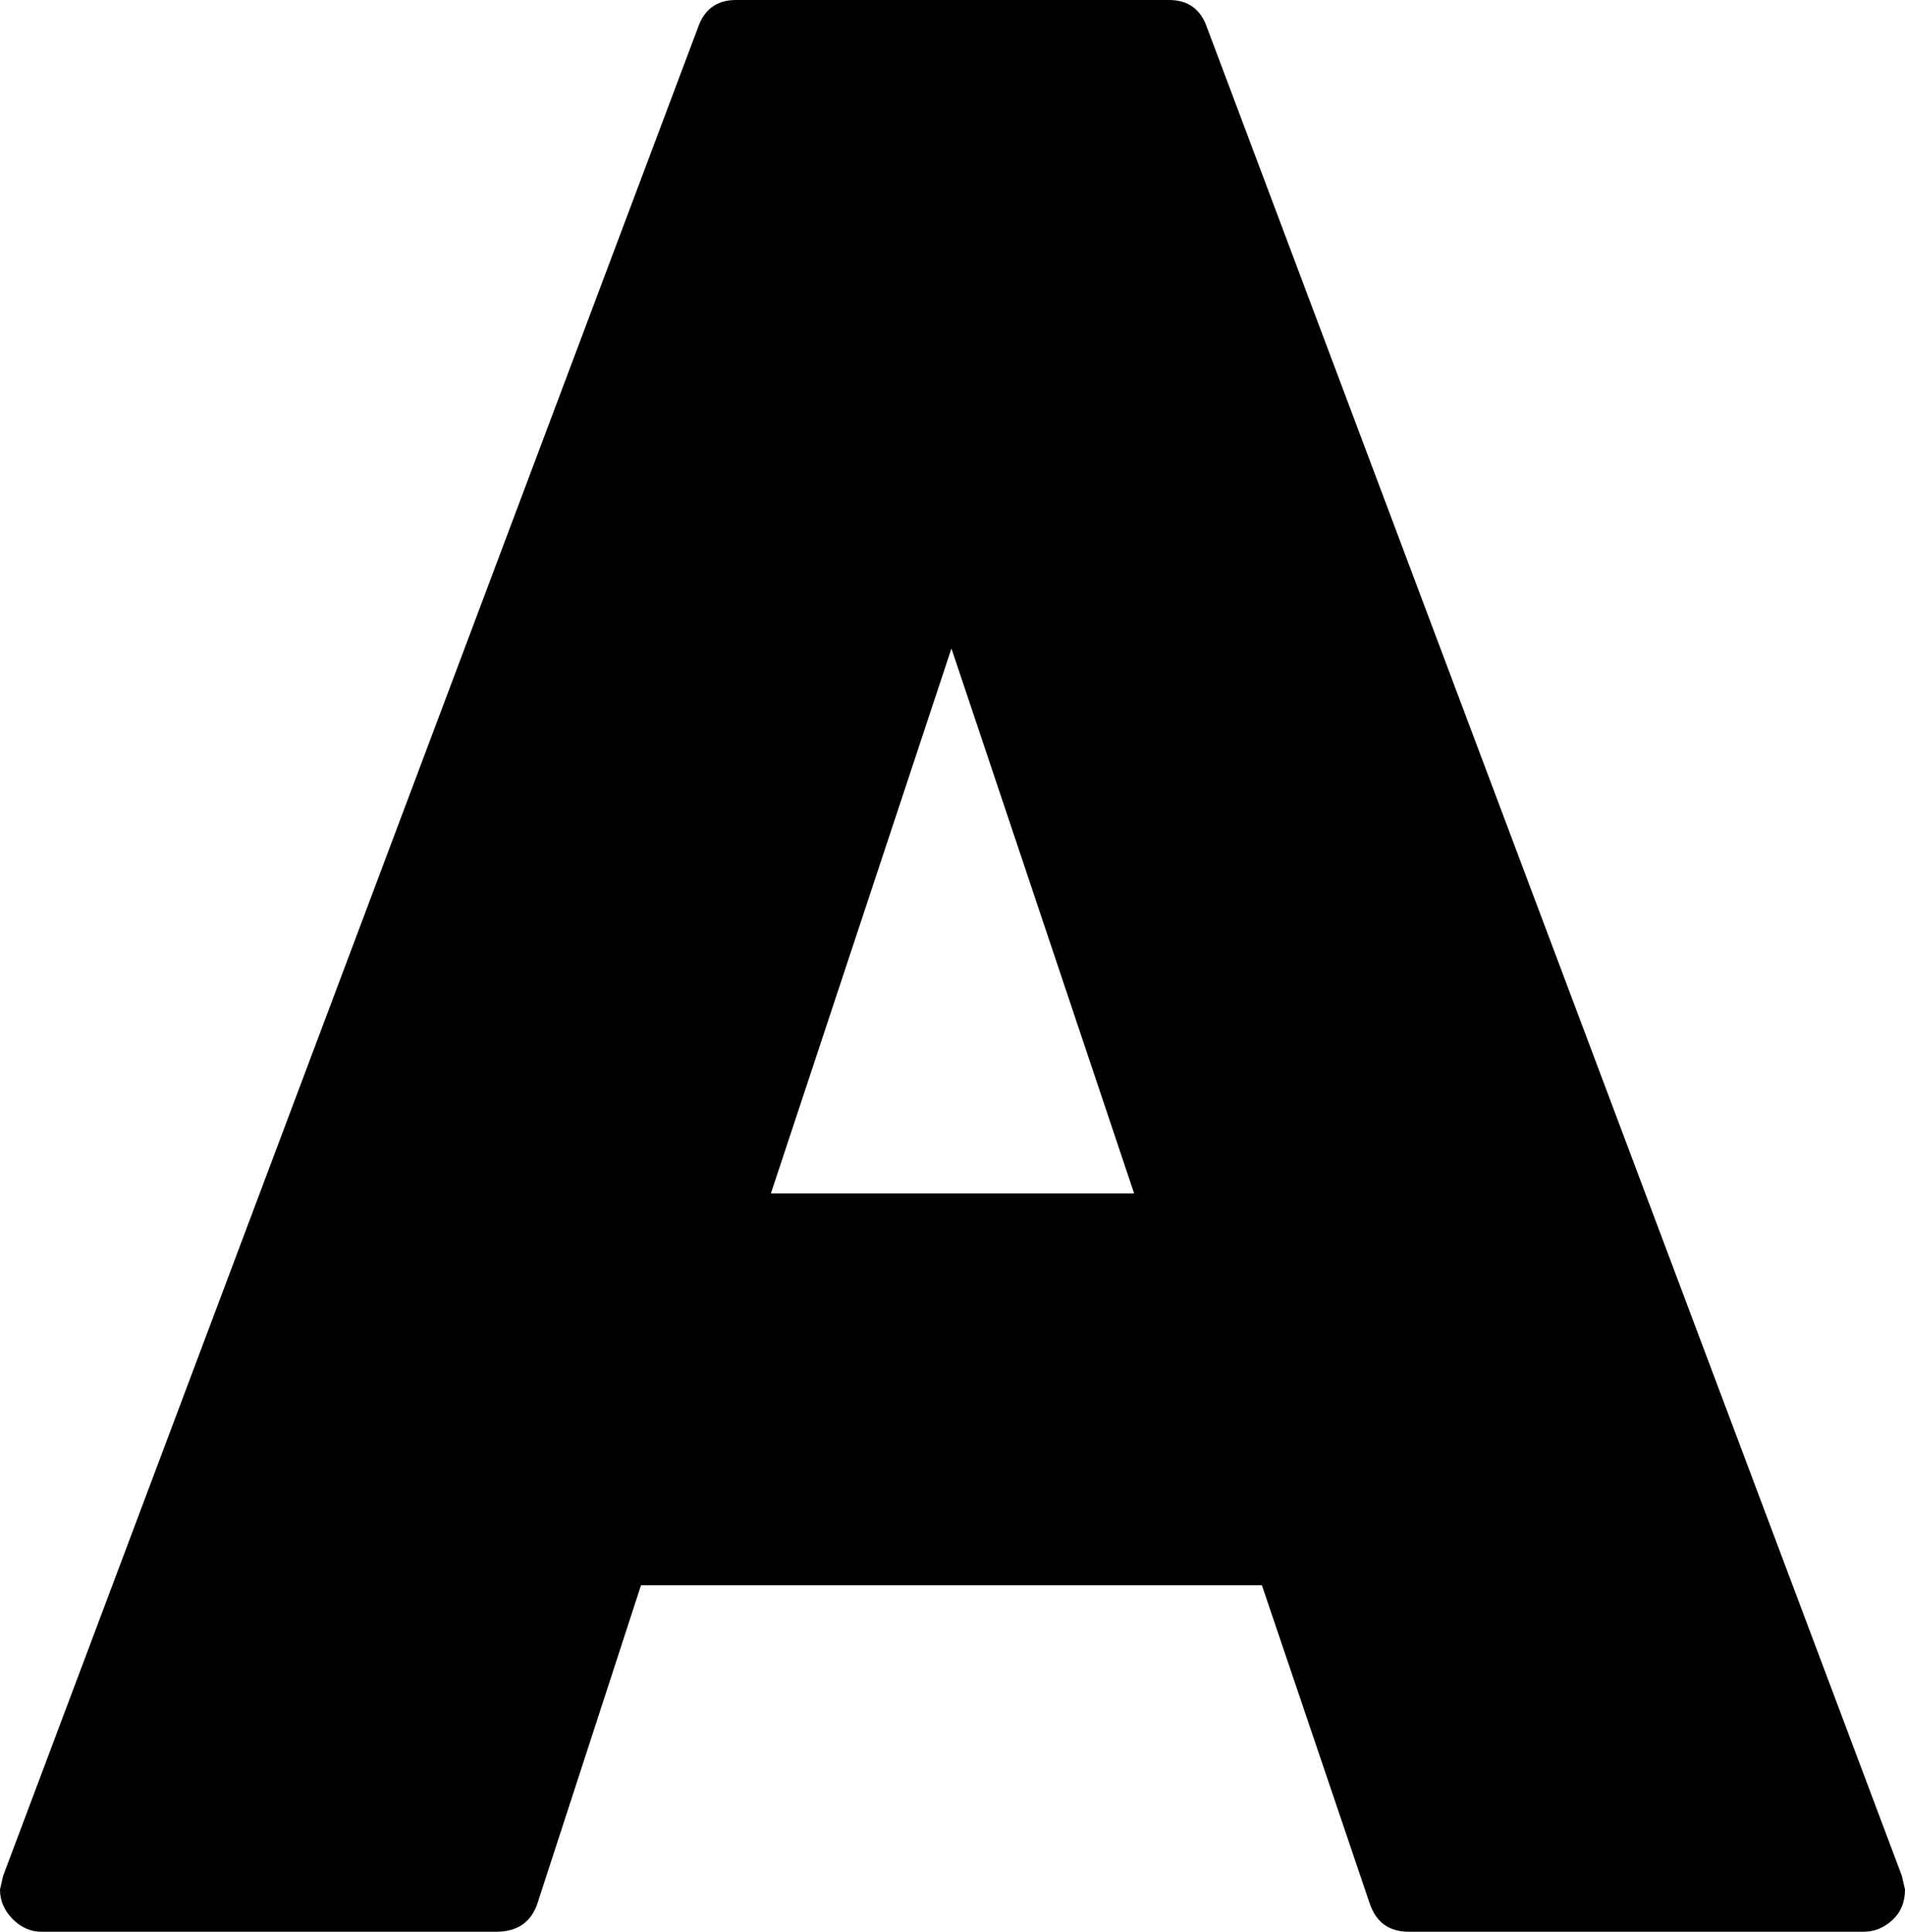 <svg viewBox="0 0 1804 1829" xmlns="http://www.w3.org/2000/svg"><path d="m730 1130h344l-173-516zm1071 646 3 13q0 18-12 29t-27 11h-431q-28 0-37-27l-102-301h-588l-98 301q-9 27-39 27h-431q-15 0-27-12t-12-28l3-13 658-1750q9-26 36-26h410q27 0 36 26z"/></svg>